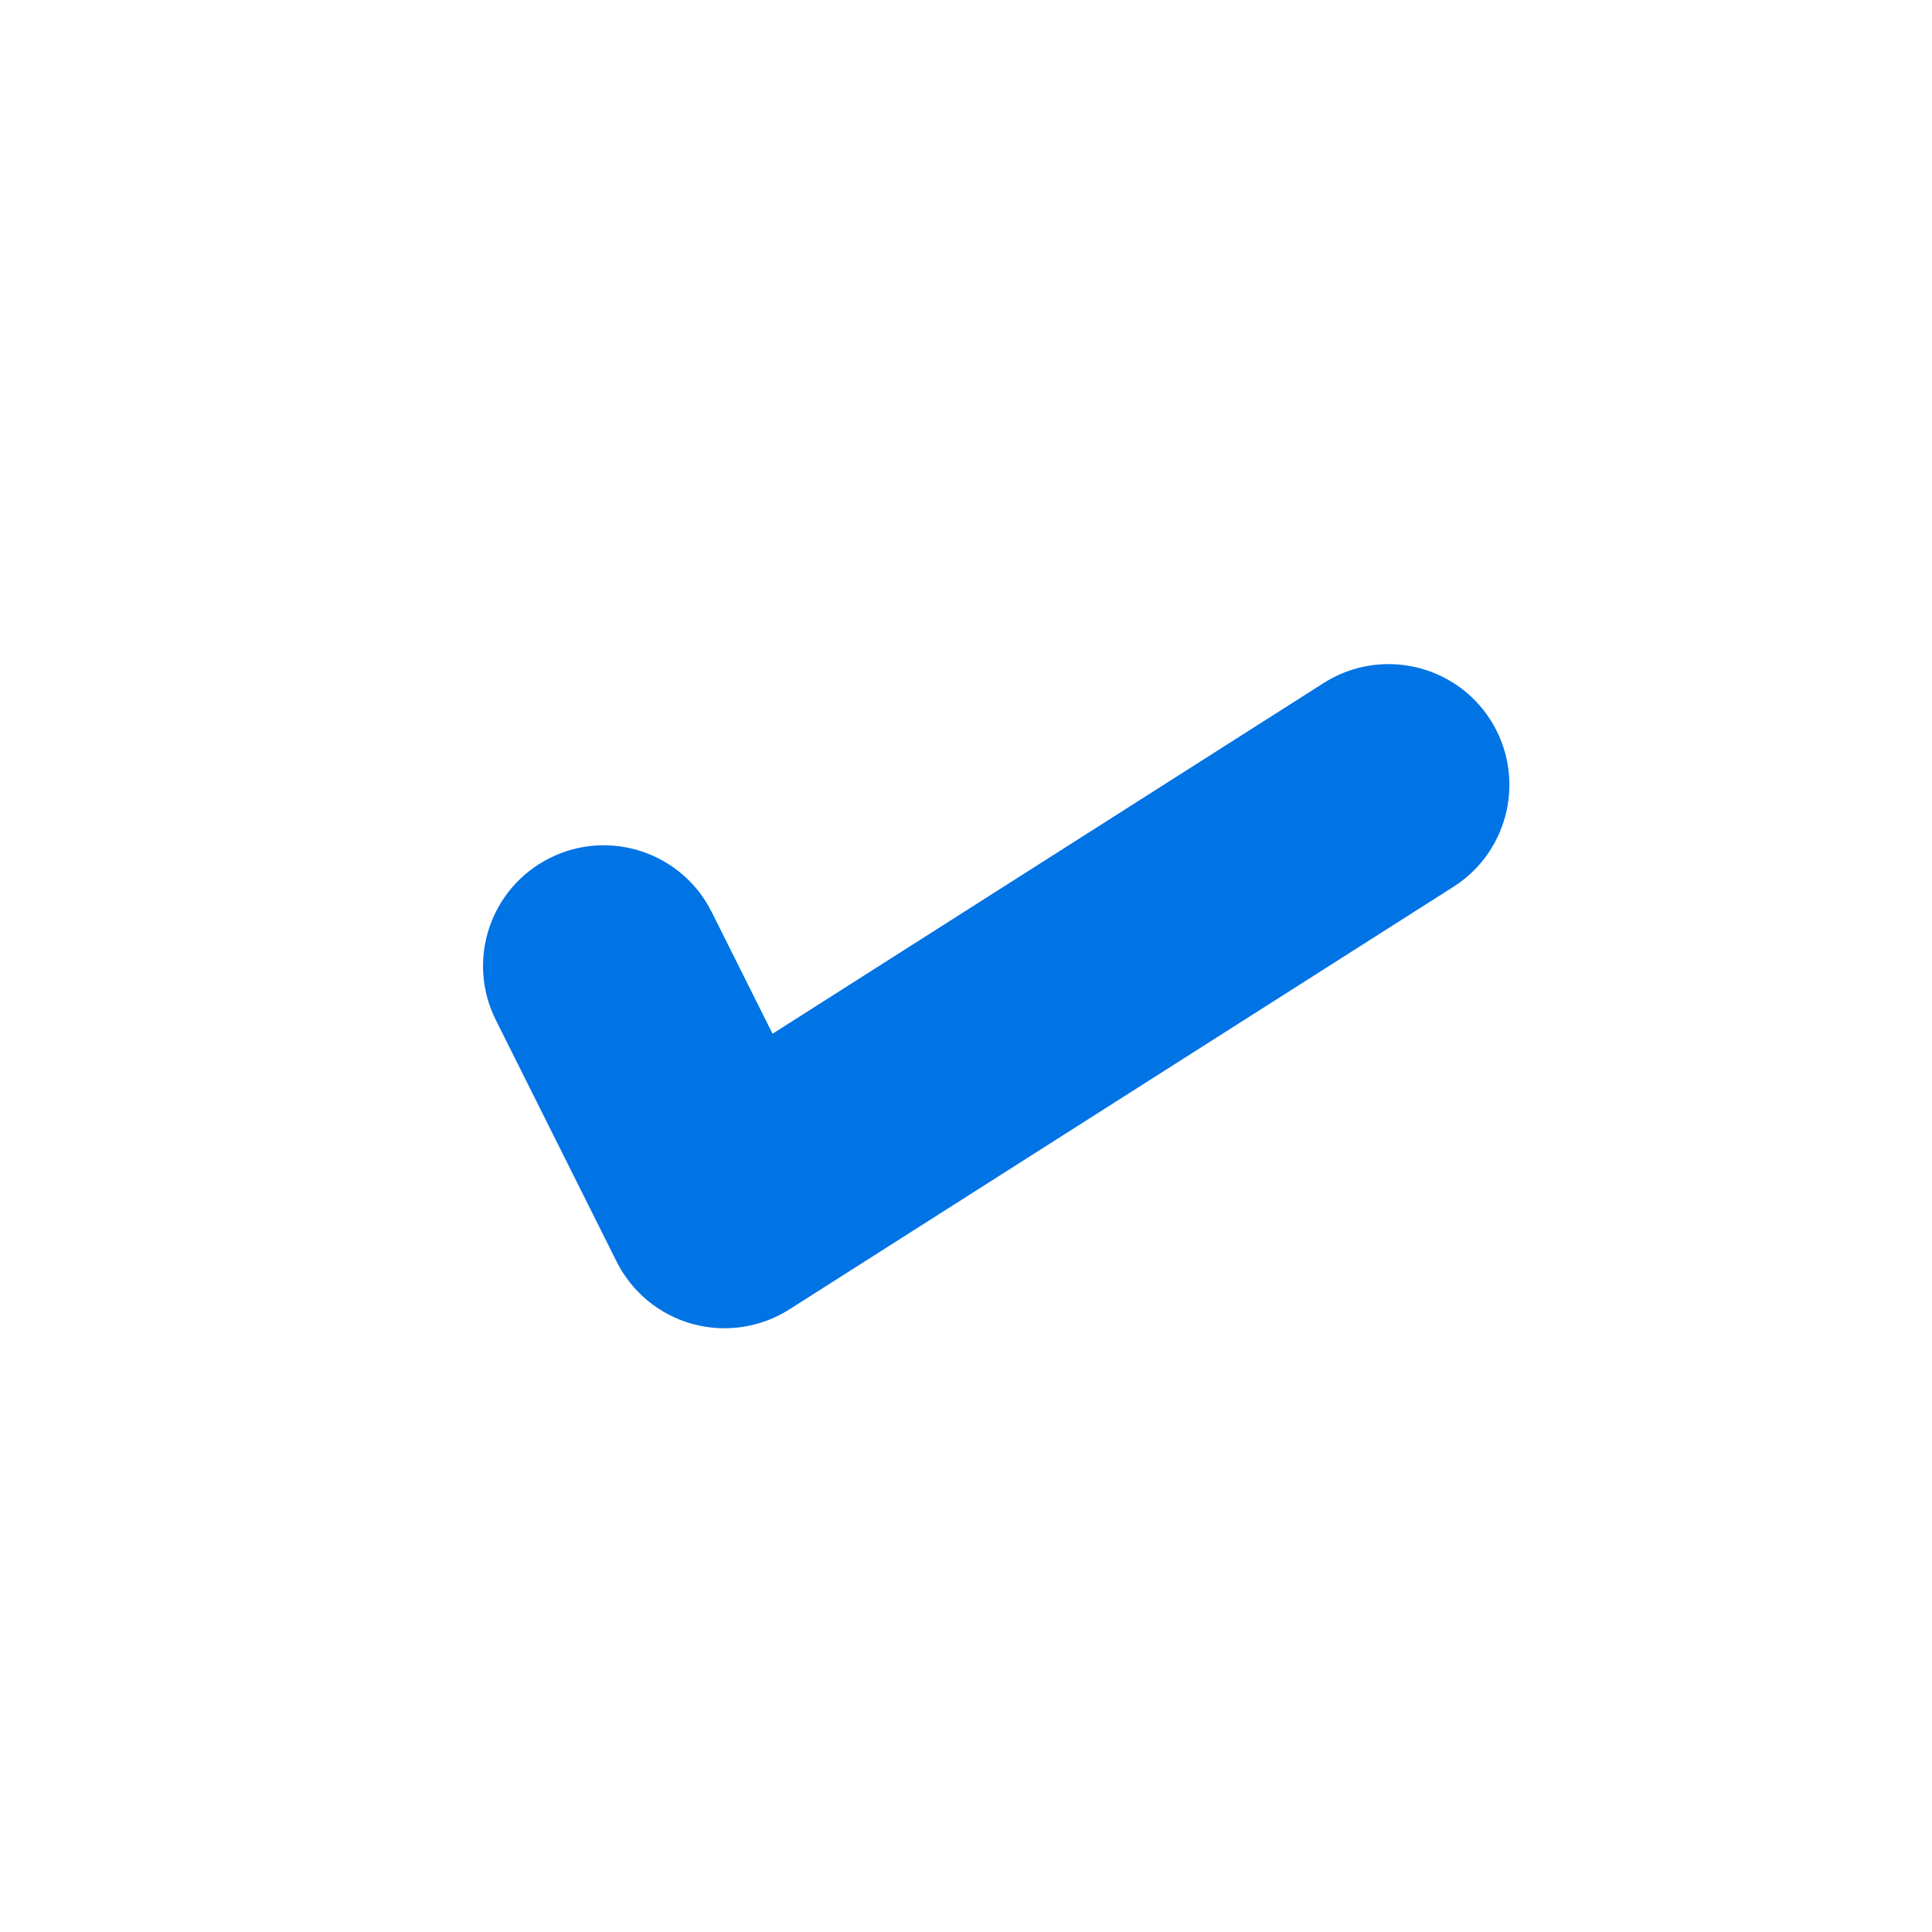 <svg width="16" height="16" viewBox="0 0 16 16" fill="none" xmlns="http://www.w3.org/2000/svg">
<rect width="16" height="16" rx="8" fill="none"/>
<path d="M5.894 7.553C5.647 7.059 5.047 6.859 4.553 7.106C4.059 7.353 3.859 7.953 4.106 8.447L5.894 7.553ZM6 10L5.106 10.447C5.232 10.7 5.46 10.888 5.733 10.964C6.006 11.039 6.298 10.996 6.537 10.844L6 10ZM12.037 7.344C12.503 7.047 12.64 6.429 12.344 5.963C12.047 5.497 11.429 5.36 10.963 5.656L12.037 7.344ZM4.106 8.447L5.106 10.447L6.894 9.553L5.894 7.553L4.106 8.447ZM6.537 10.844L12.037 7.344L10.963 5.656L5.463 9.156L6.537 10.844Z" fill="#0073E5"/>
</svg>
